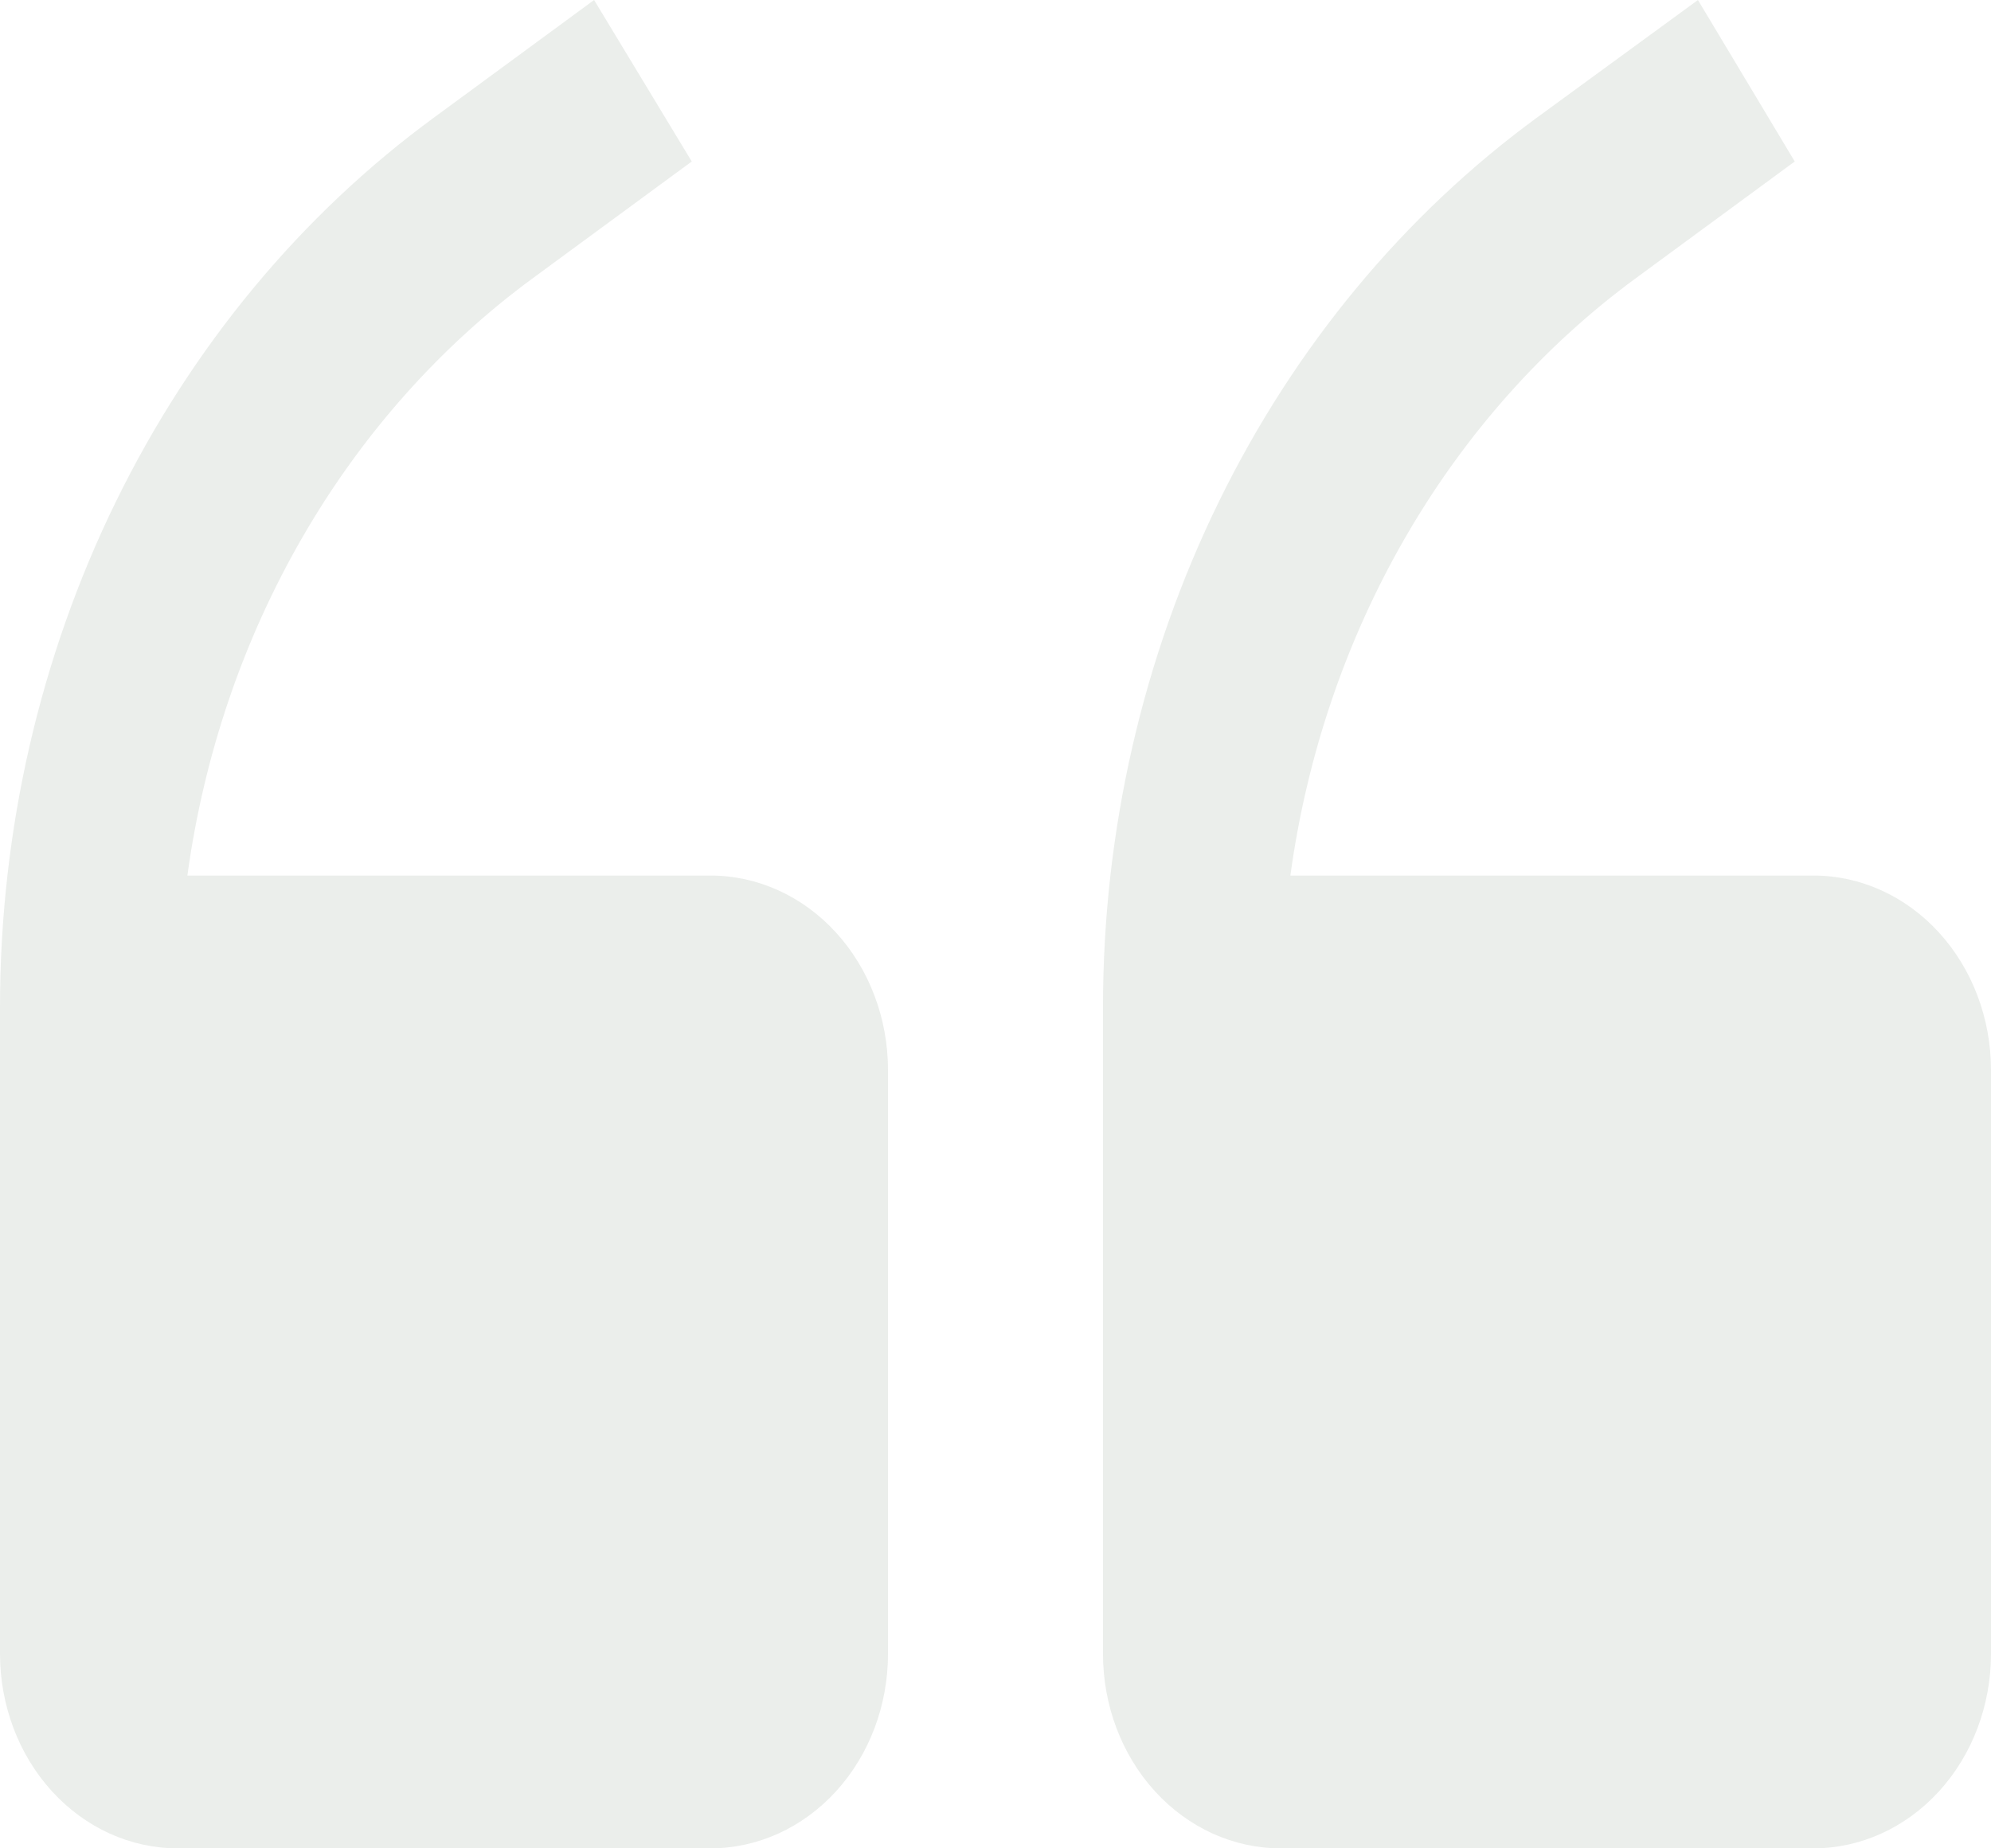 <svg width="70" height="65" viewBox="0 0 70 65" fill="none" xmlns="http://www.w3.org/2000/svg">
<path opacity="0.1" d="M24.977 30.79H6.588C7.168 26.555 8.548 22.5 10.639 18.884C12.73 15.267 15.486 12.168 18.732 9.784L24.321 5.679L20.887 0L15.298 4.105C10.594 7.54 6.737 12.194 4.068 17.655C1.399 23.116 0.002 29.214 0 35.408V58.158C0 59.972 0.658 61.713 1.829 62.996C3 64.279 4.588 65 6.244 65H24.977C26.633 65 28.221 64.279 29.392 62.996C30.563 61.713 31.221 59.972 31.221 58.158V37.632C31.221 35.817 30.563 34.077 29.392 32.794C28.221 31.51 26.633 30.79 24.977 30.79ZM63.756 30.79H45.367C45.947 26.555 47.327 22.5 49.418 18.884C51.509 15.267 54.266 12.168 57.512 9.784L63.1 5.679L59.697 0L54.078 4.105C49.373 7.54 45.516 12.194 42.847 17.655C40.178 23.116 38.781 29.214 38.779 35.408V58.158C38.779 59.972 39.437 61.713 40.608 62.996C41.779 64.279 43.367 65 45.023 65H63.756C65.412 65 67 64.279 68.171 62.996C69.342 61.713 70 59.972 70 58.158V37.632C70 35.817 69.342 34.077 68.171 32.794C67 31.51 65.412 30.79 63.756 30.79Z" fill="#395937"/>
</svg>
